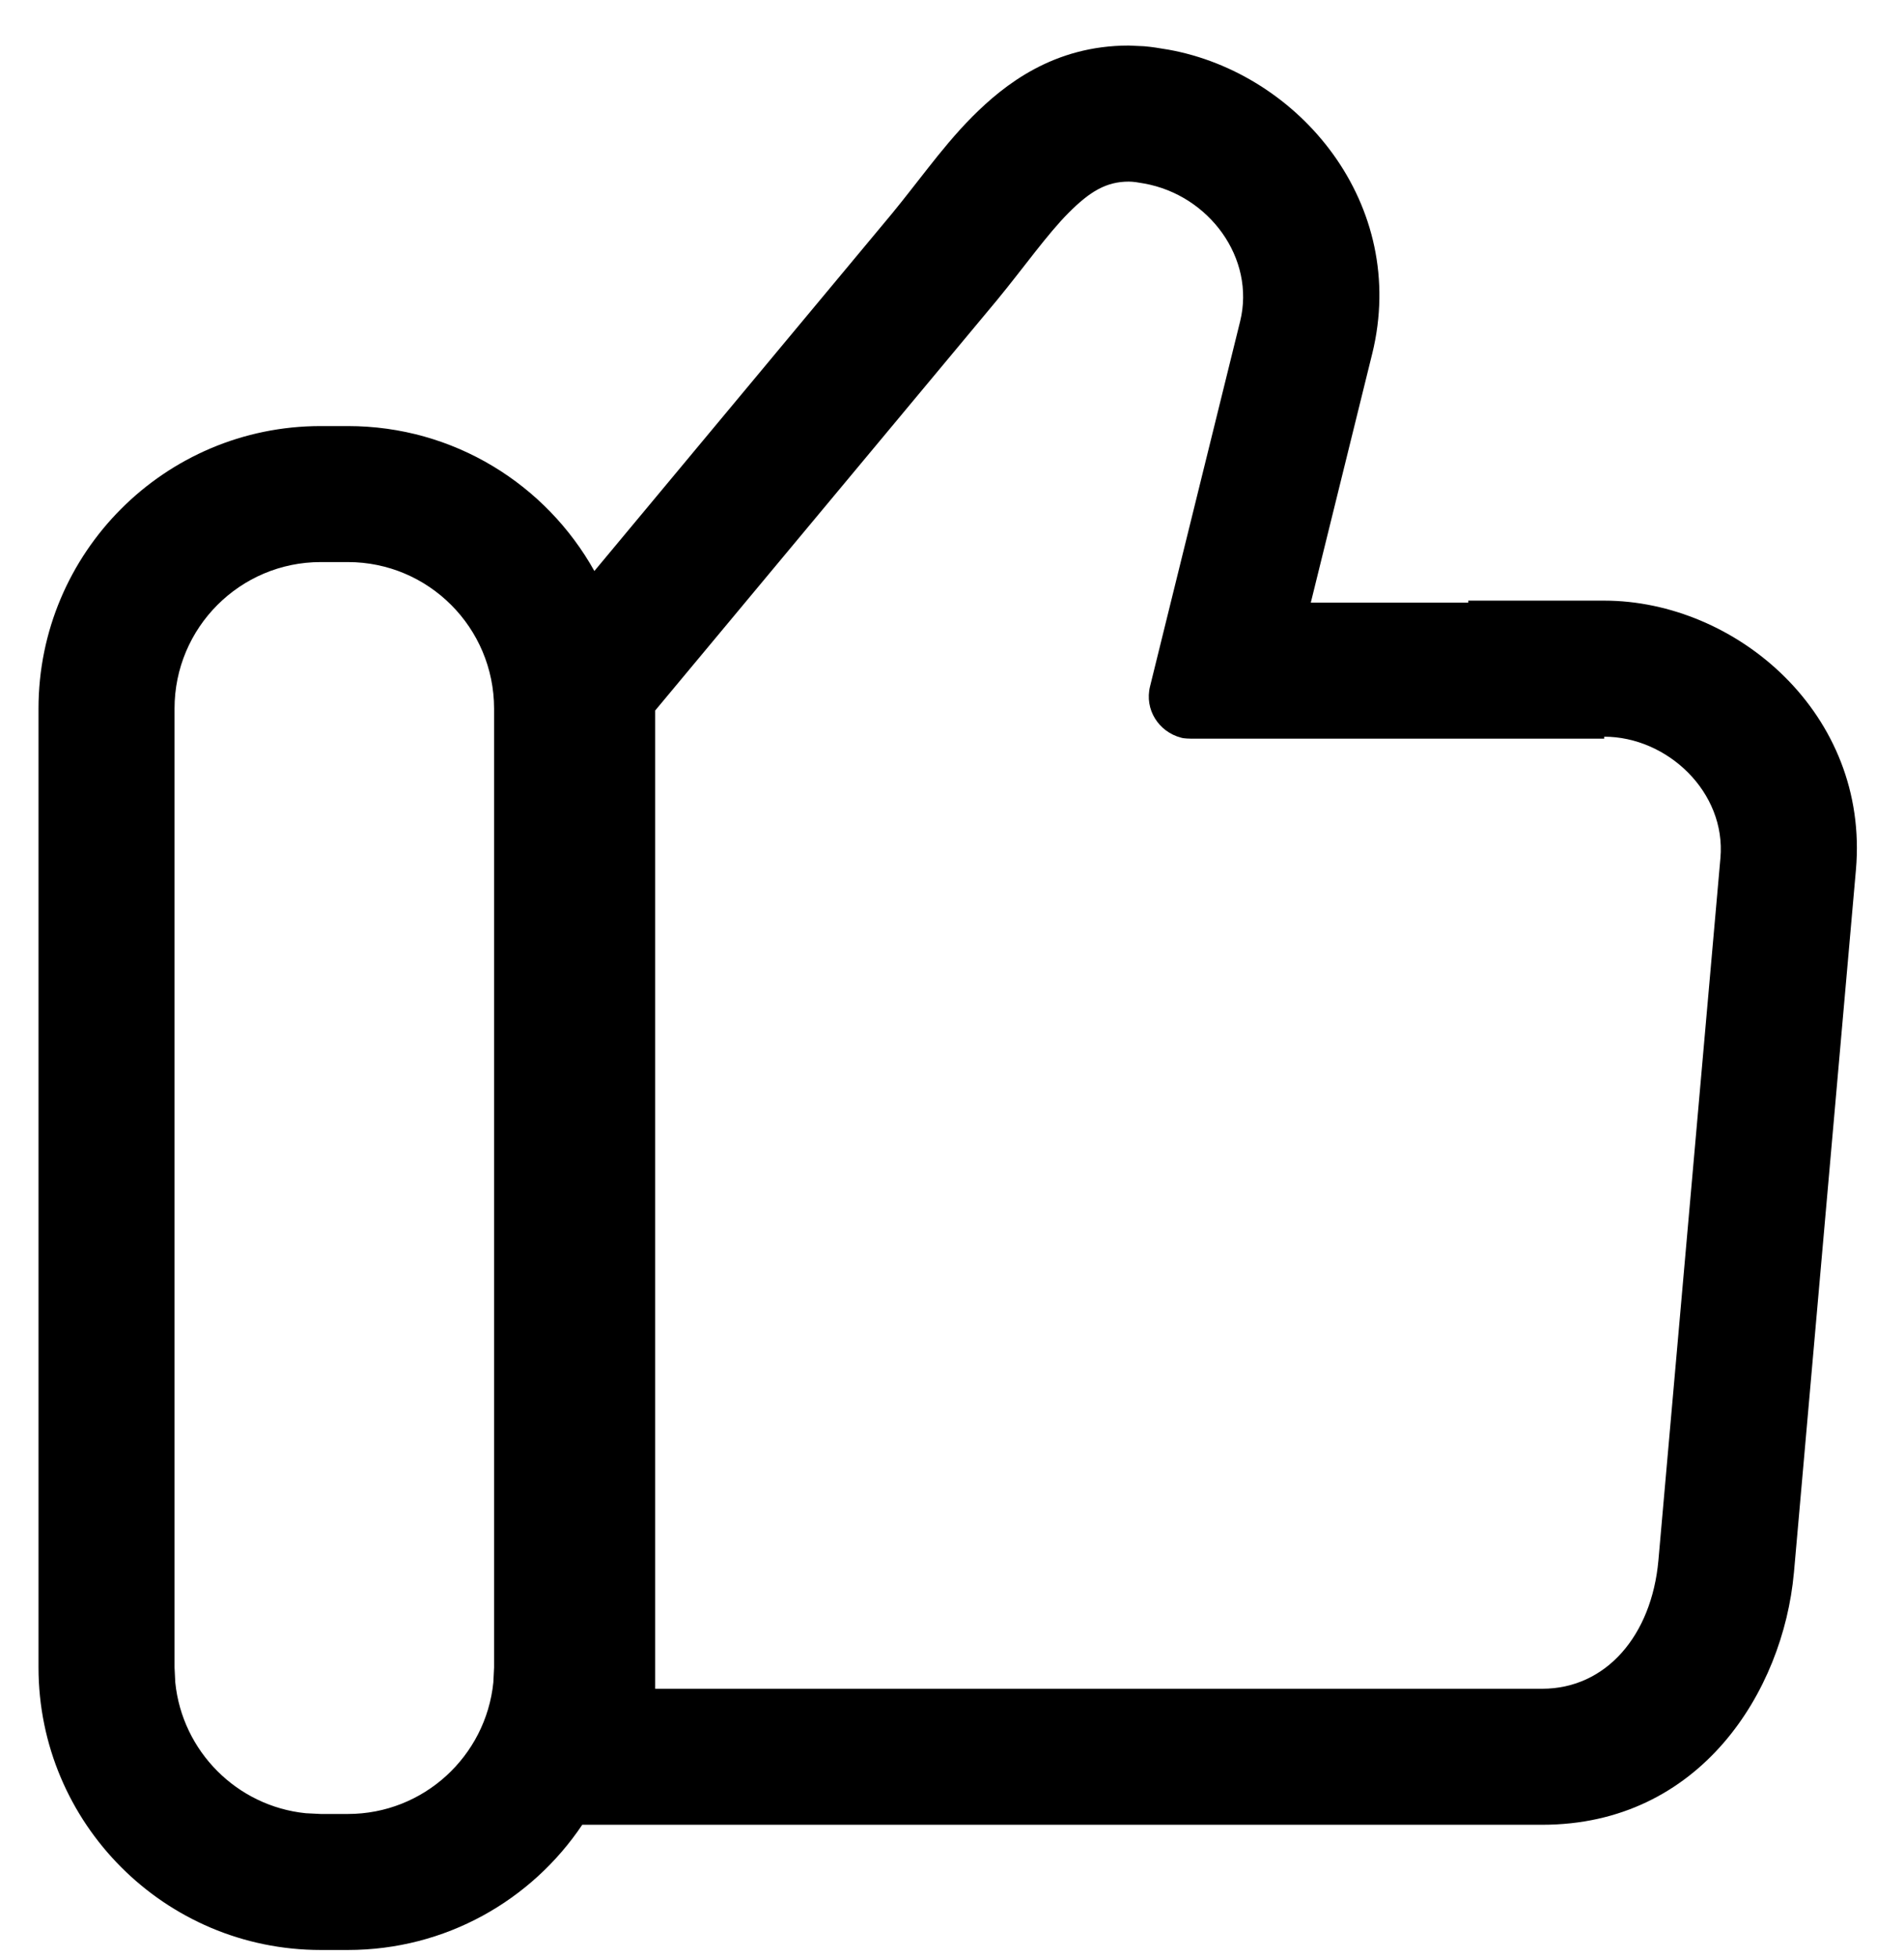<svg width="36" height="37" viewBox="0 0 36 37" fill="none" xmlns="http://www.w3.org/2000/svg">
<path d="M21.632 0.874C21.717 0.881 21.79 0.891 21.846 0.899L22.057 0.933L22.074 0.936L22.089 0.938C24.573 1.383 26.64 3.862 25.945 6.688L25.944 6.691L24.784 11.392H27.761V11.354H30.332C32.823 11.355 35.35 13.494 35.091 16.444L33.919 29.727L33.918 29.733C33.715 31.97 32.148 34.494 29.161 34.494H11.009C10.052 35.921 8.426 36.861 6.577 36.861H6.065C3.114 36.861 0.729 34.465 0.728 31.52V13.395C0.728 10.449 3.114 8.054 6.065 8.054H6.577C8.583 8.054 10.326 9.16 11.238 10.794L16.865 4.038C17.1 3.752 17.293 3.498 17.552 3.17C17.778 2.883 18.069 2.521 18.387 2.203C18.99 1.598 19.923 0.861 21.342 0.861L21.632 0.874ZM6.065 10.625C4.538 10.625 3.3 11.865 3.3 13.395V31.52L3.314 31.803C3.446 33.107 4.481 34.144 5.782 34.276L6.065 34.29H6.577C8.008 34.29 9.186 33.2 9.328 31.803L9.342 31.52V13.395C9.341 11.865 8.104 10.625 6.577 10.625H6.065ZM21.342 3.433C20.921 3.433 20.609 3.617 20.207 4.021C19.804 4.424 19.365 5.048 18.852 5.672L12.388 13.431V31.923H29.161C30.369 31.922 31.228 30.913 31.356 29.501L32.529 16.22C32.639 14.972 31.522 13.926 30.332 13.926V13.963H22.513C22.507 13.963 22.383 13.962 22.33 13.944C21.909 13.834 21.635 13.412 21.745 12.973L23.448 6.074C23.741 4.882 22.861 3.689 21.634 3.469C21.525 3.45 21.433 3.433 21.342 3.433Z" fill="black"/>
</svg>
